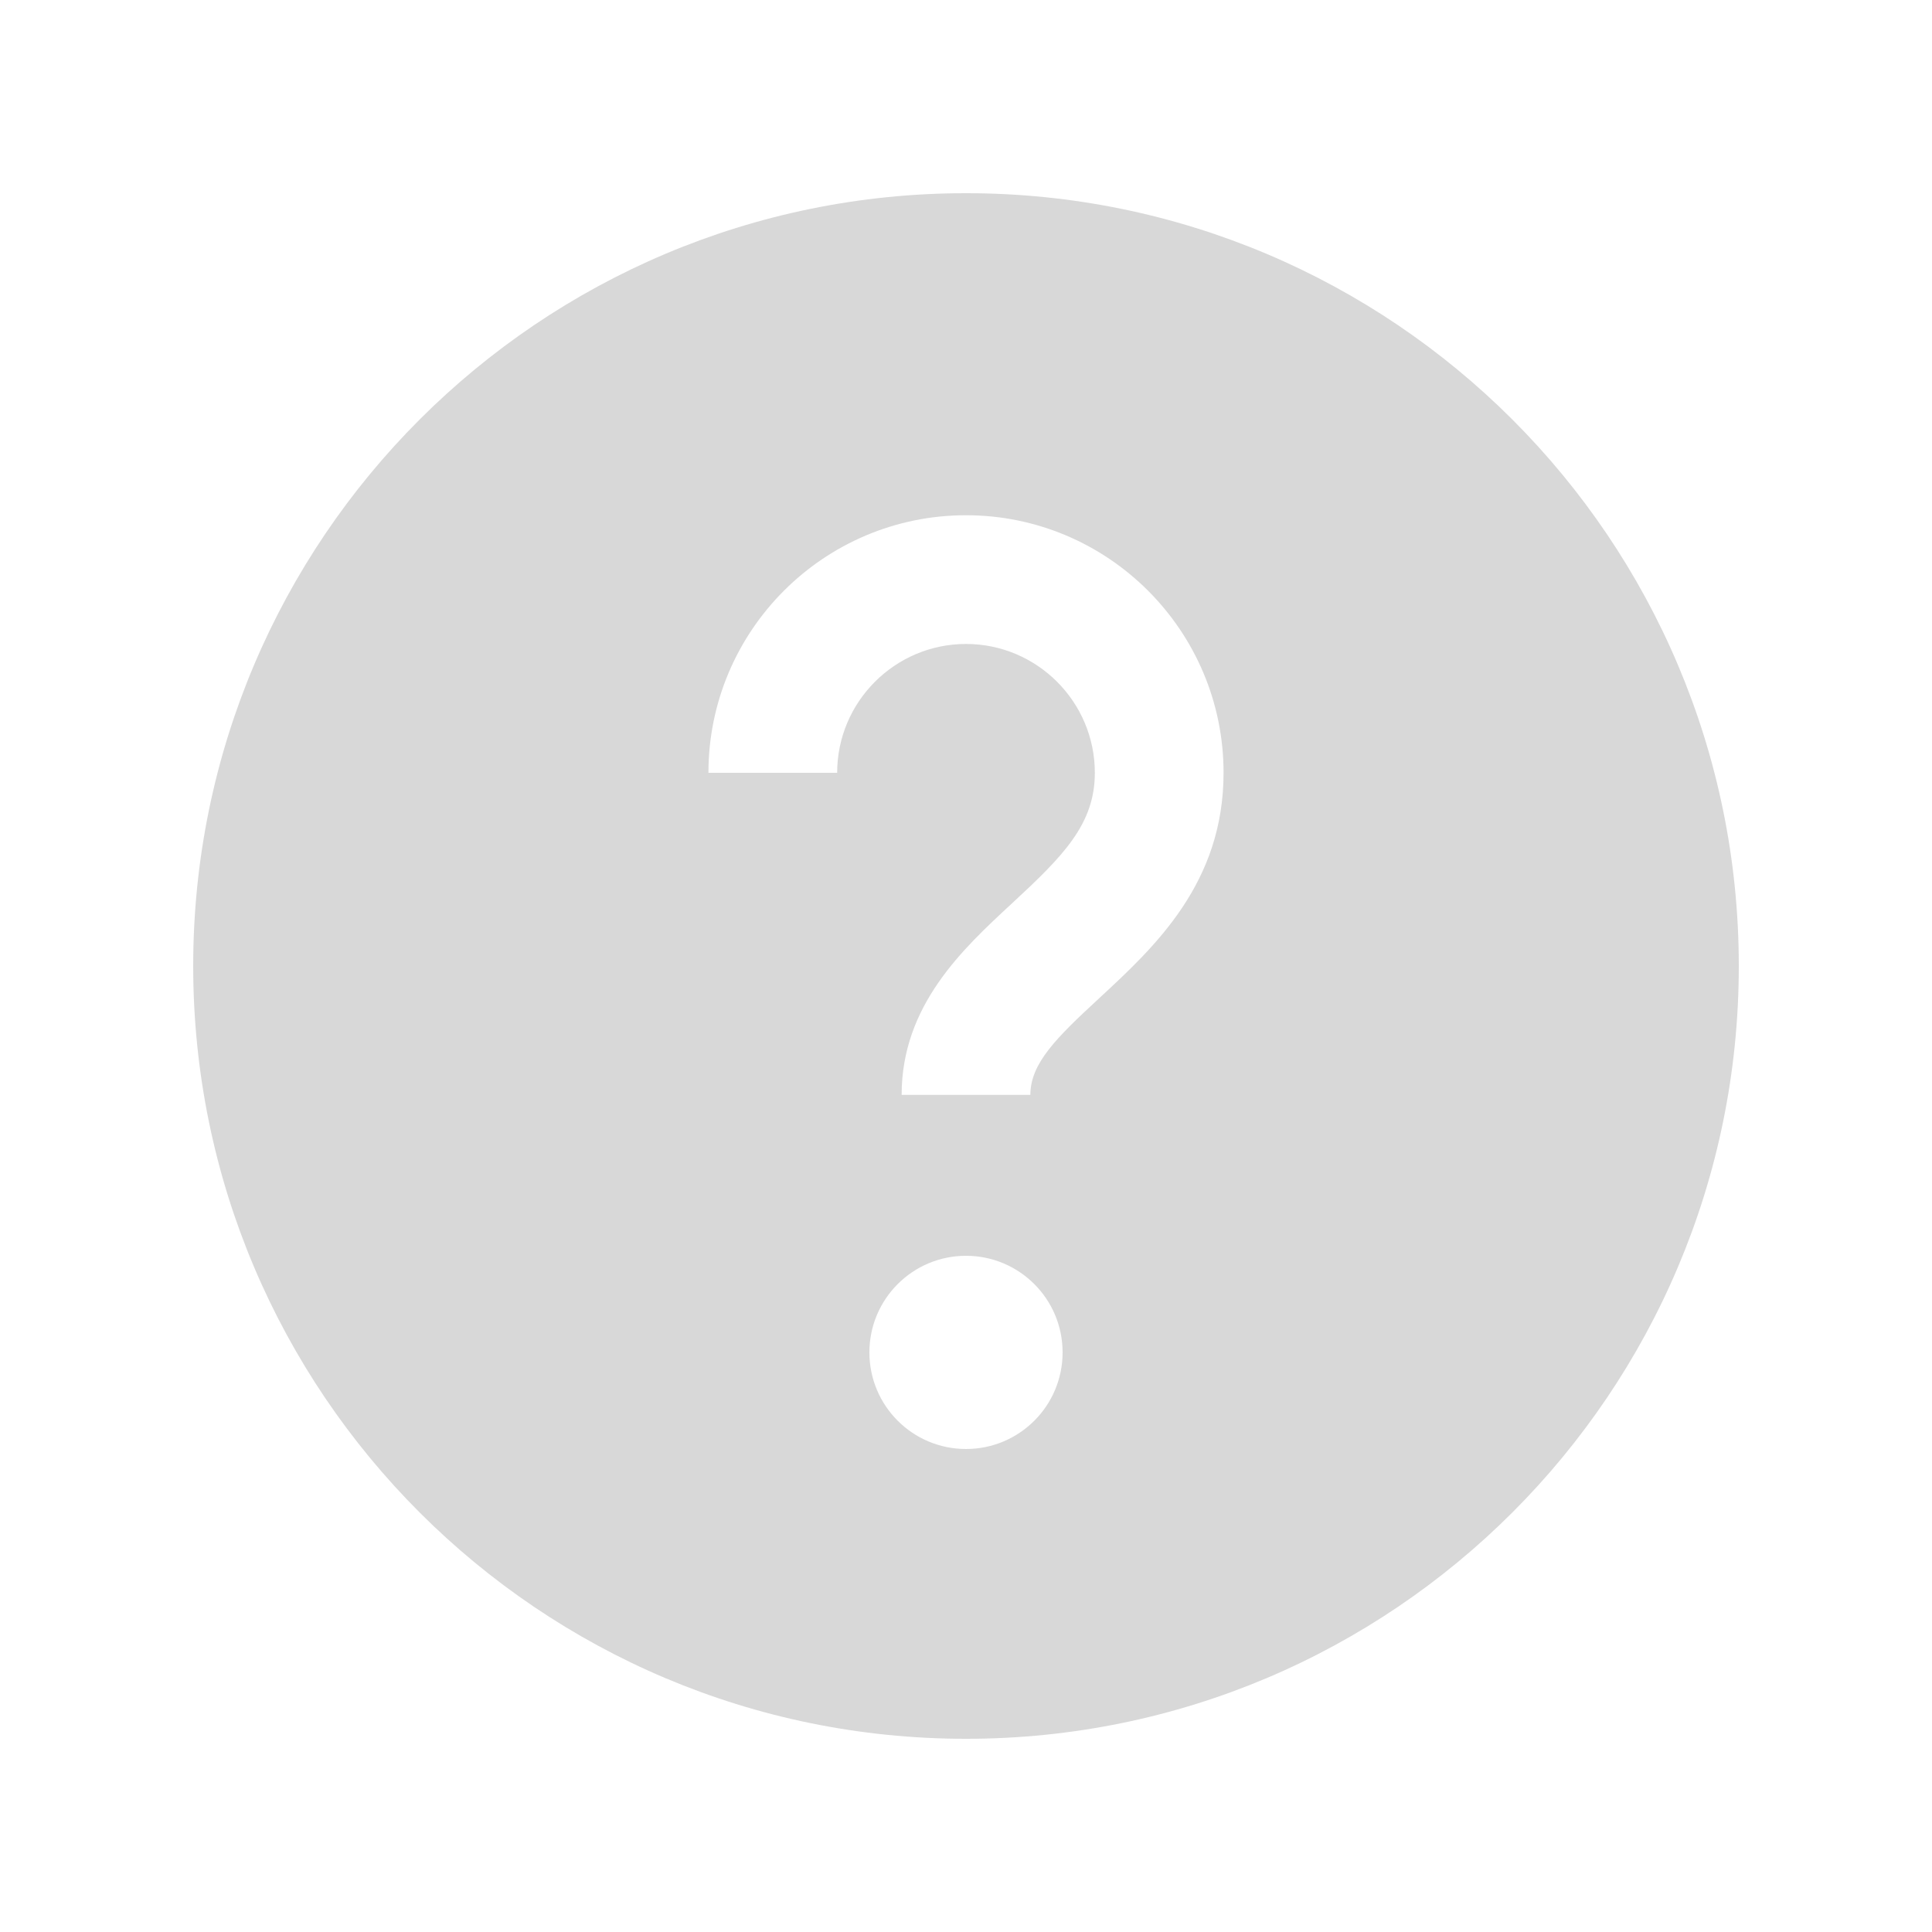 <svg width="16" height="16" viewBox="0 0 16 16" fill="none" xmlns="http://www.w3.org/2000/svg">
<path d="M8 1.6C4.466 1.6 1.6 4.466 1.6 8C1.6 11.534 4.466 14.4 8 14.4C11.534 14.4 14.4 11.534 14.4 8C14.4 4.466 11.534 1.6 8 1.6ZM8 12C7.558 12 7.2 11.642 7.2 11.2C7.2 10.758 7.558 10.4 8 10.4C8.442 10.4 8.8 10.758 8.8 11.2C8.8 11.642 8.442 12 8 12ZM9.103 8.267C8.75 8.593 8.533 8.806 8.533 9.067H7.467C7.467 8.326 7.973 7.859 8.379 7.483C8.805 7.089 9.067 6.826 9.067 6.4C9.067 5.812 8.588 5.333 8 5.333C7.412 5.333 6.933 5.812 6.933 6.4H5.867C5.867 5.223 6.823 4.267 8 4.267C9.177 4.267 10.133 5.223 10.133 6.4C10.133 7.315 9.562 7.842 9.103 8.267Z" fill="#D8D8D8"/>
</svg>
